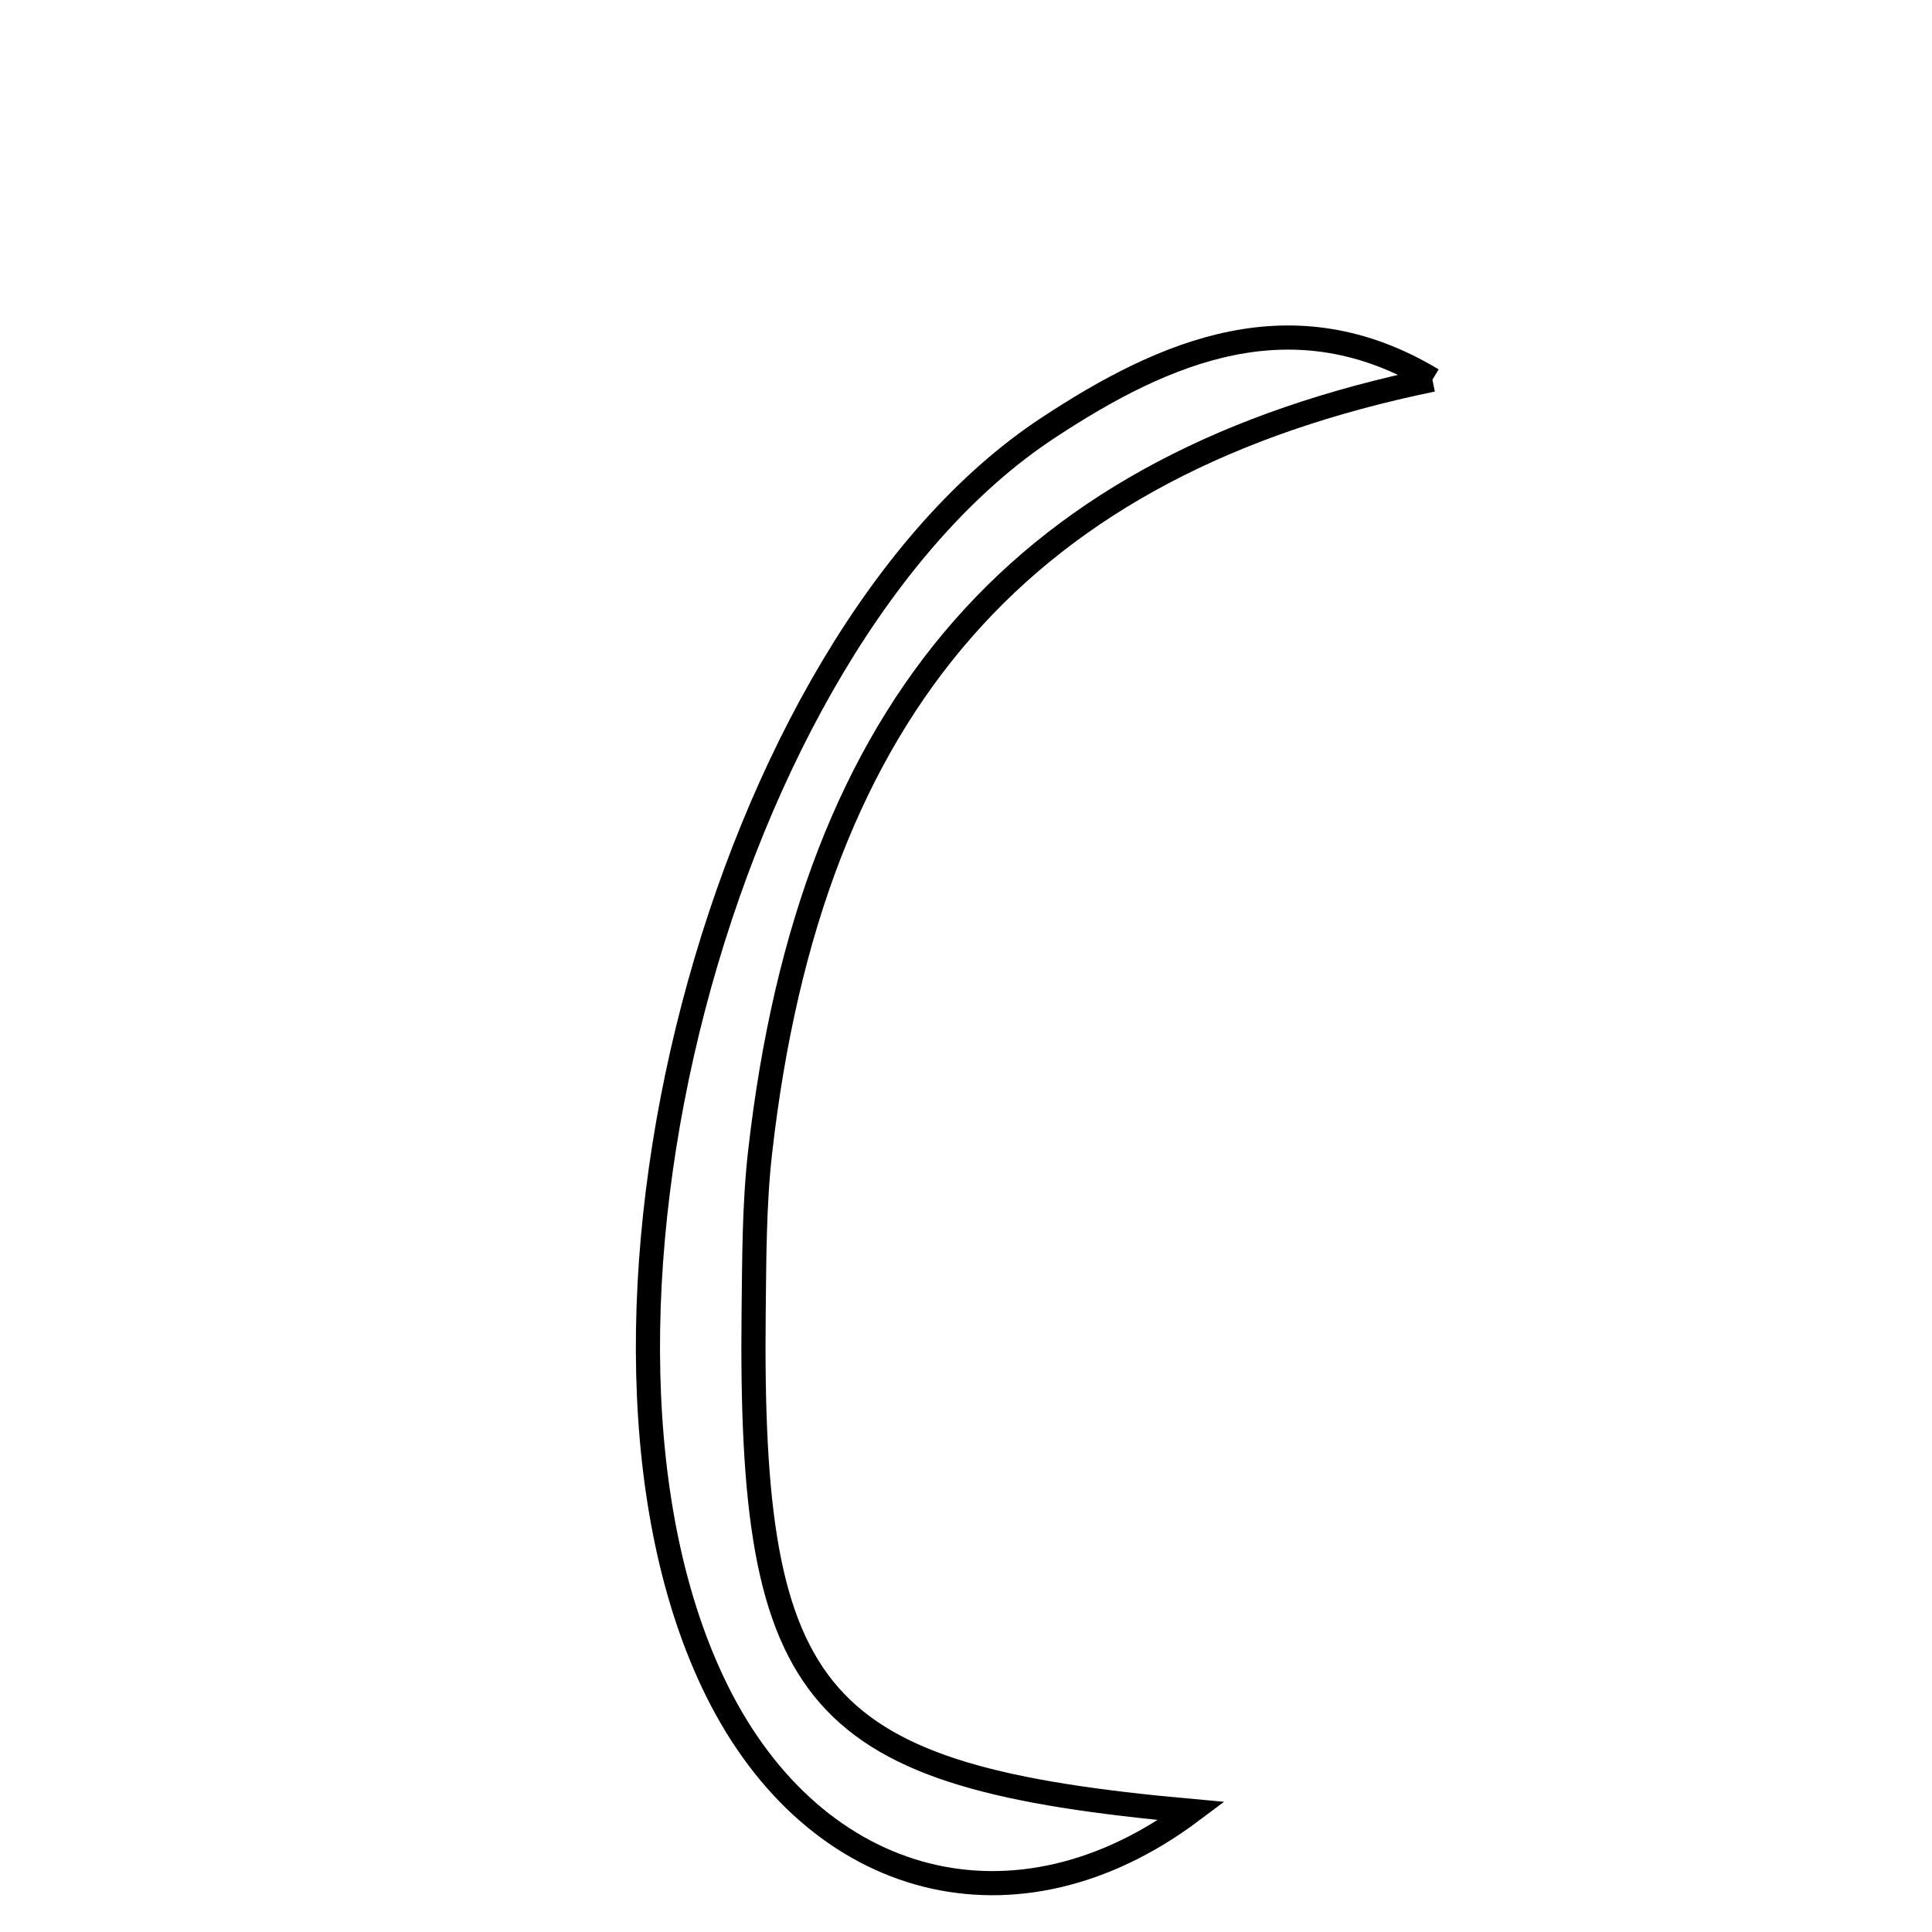 <svg xmlns="http://www.w3.org/2000/svg" viewBox="0.0 0.0 24.0 24.0" height="200px" width="200px"><path fill="none" stroke="black" stroke-width=".3" stroke-opacity="1.0"  filling="0" d="M17.794 4.717 C12.75 5.755 10.076 8.726 9.442 14.315 C9.368 14.97 9.37 15.635 9.362 16.297 C9.31 21.164 10.11 22.073 14.803 22.497 C12.636 24.122 10.135 23.487 8.904 21 C6.721 16.588 8.943 8 13.016 5.317 C14.482 4.35 16.065 3.676 17.794 4.717"></path></svg>